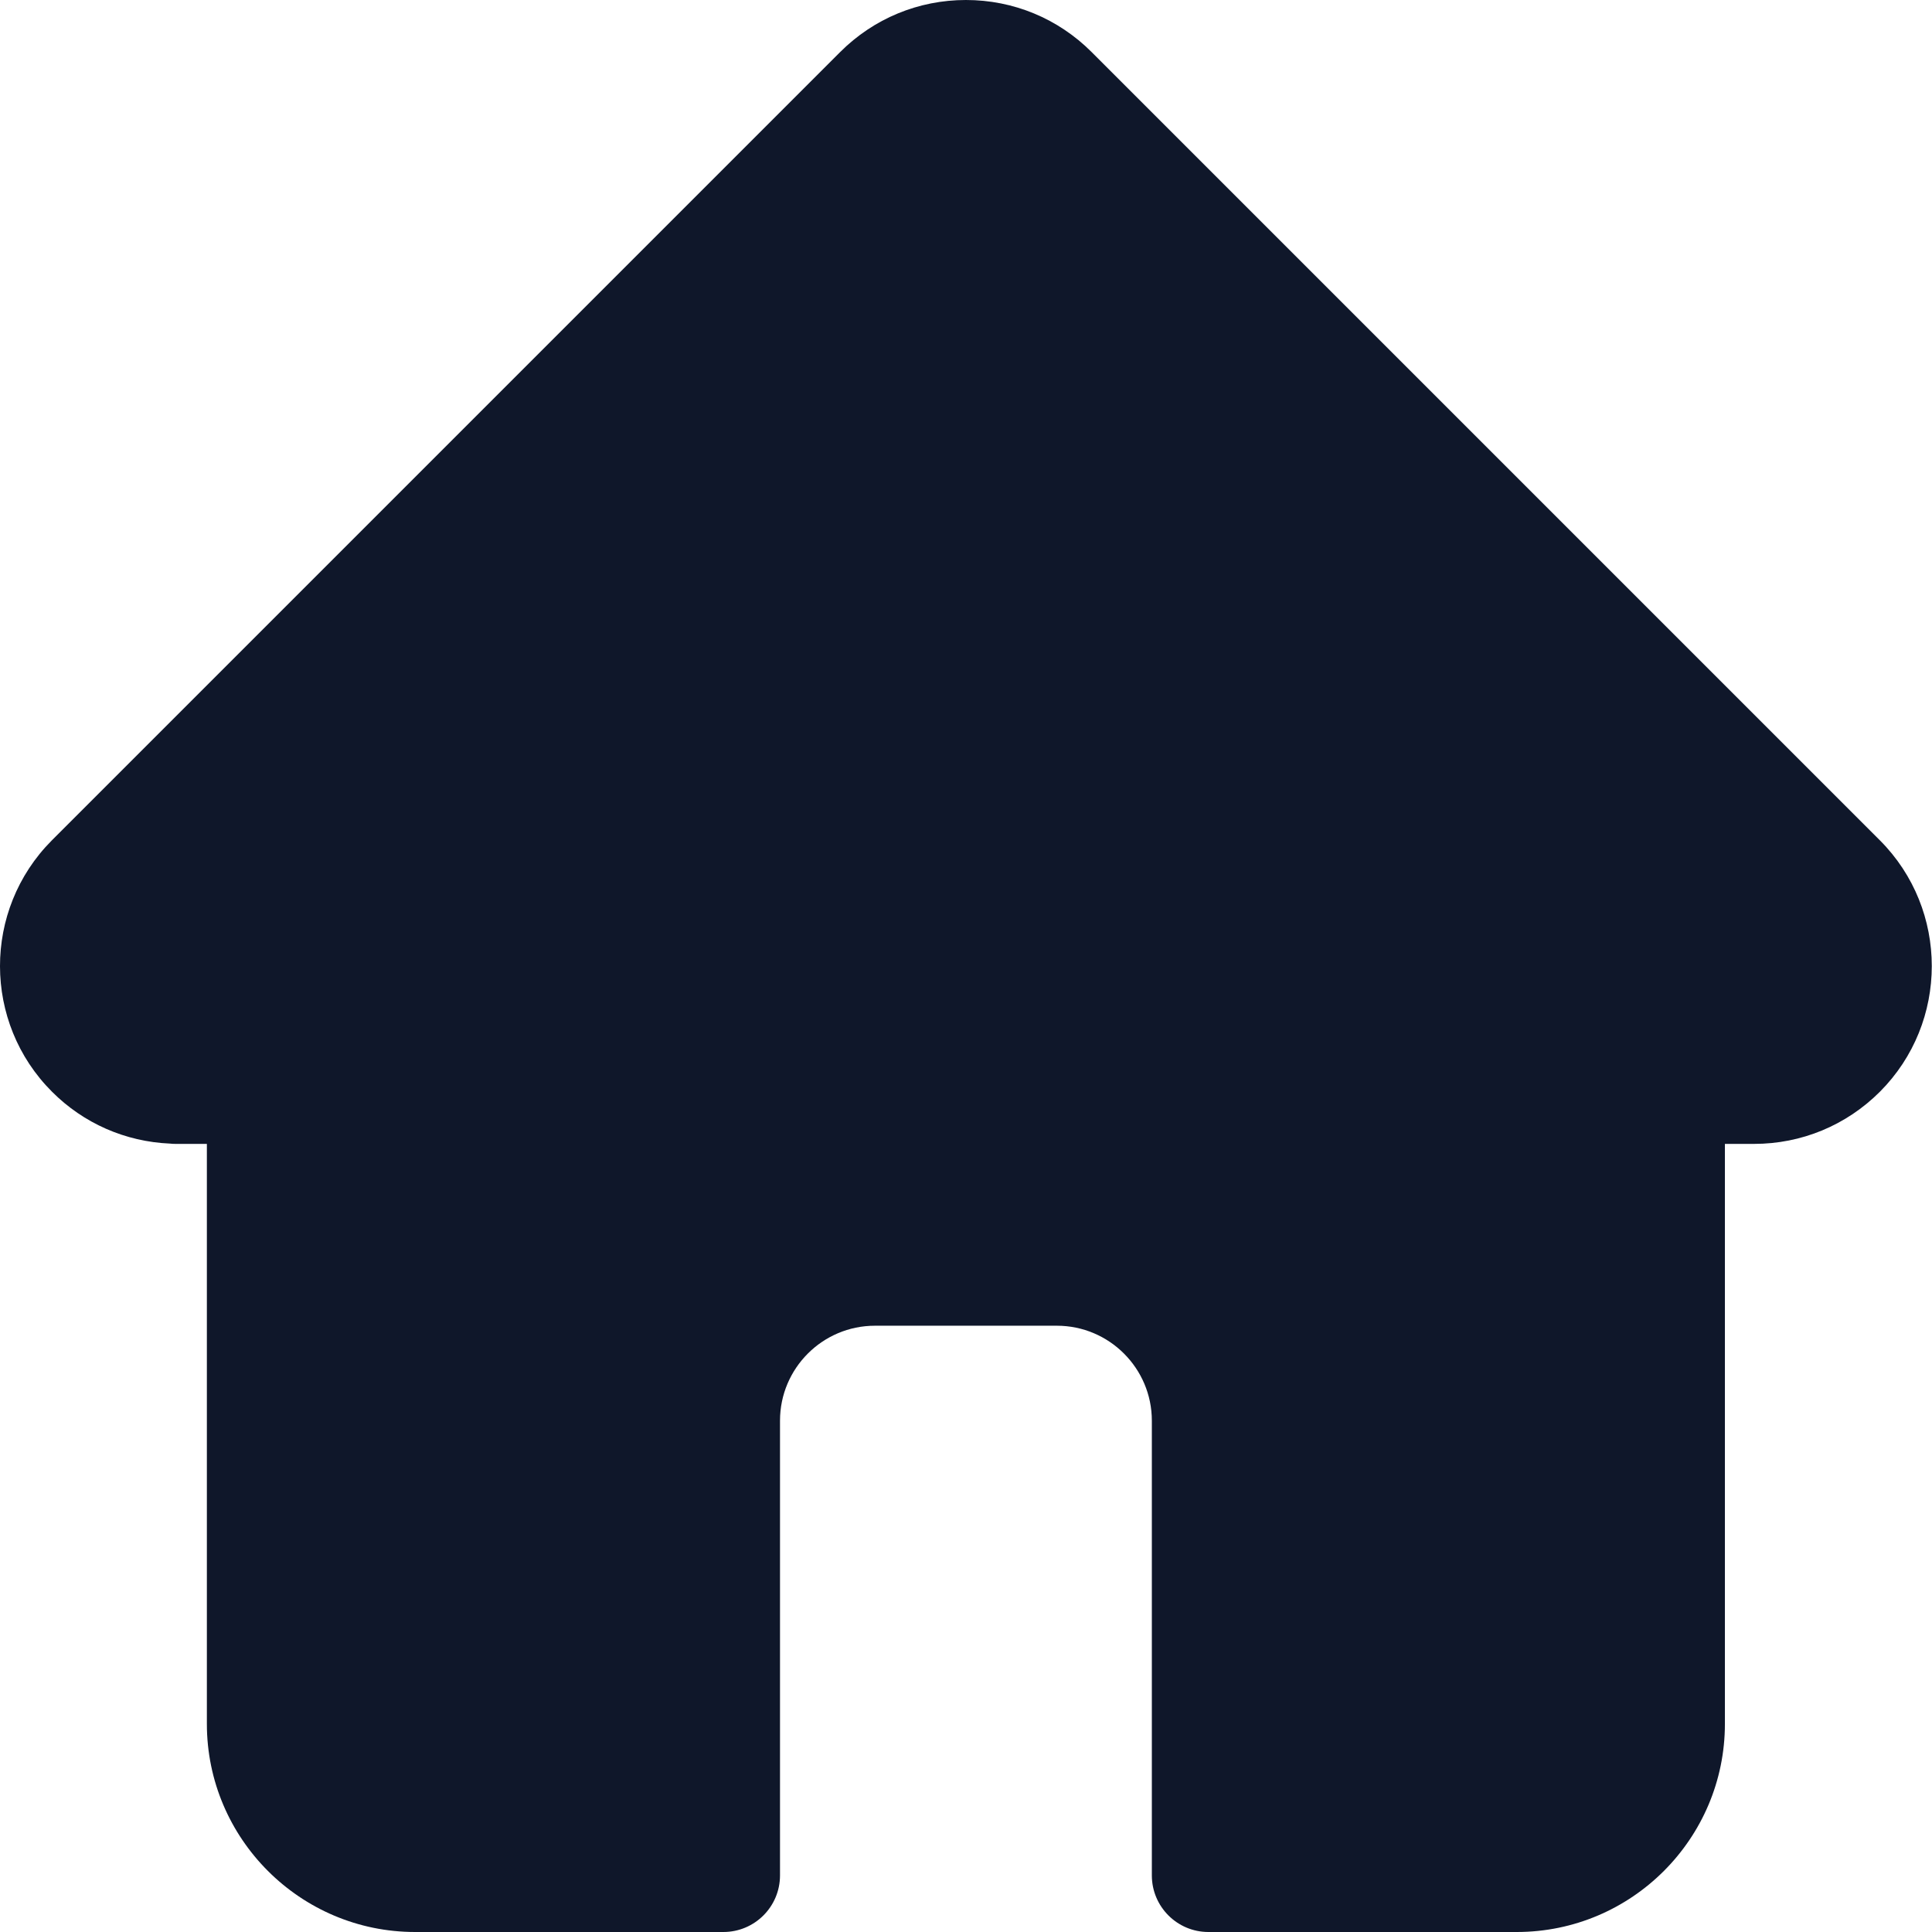 <svg width="26" height="26" viewBox="0 0 26 26" fill="none" xmlns="http://www.w3.org/2000/svg">
<path d="M25.299 11.309C25.298 11.308 25.298 11.308 25.297 11.307L14.691 0.701C14.239 0.249 13.638 0 12.999 0C12.36 0 11.758 0.249 11.306 0.701L0.706 11.301C0.702 11.305 0.699 11.309 0.695 11.312C-0.233 12.246 -0.232 13.761 0.7 14.692C1.125 15.118 1.687 15.364 2.288 15.39C2.312 15.393 2.337 15.394 2.362 15.394H2.784V23.199C2.784 24.743 4.041 26 5.586 26H9.735C10.156 26 10.497 25.659 10.497 25.238V19.119C10.497 18.414 11.07 17.841 11.775 17.841H14.223C14.927 17.841 15.501 18.414 15.501 19.119V25.238C15.501 25.659 15.842 26 16.262 26H20.412C21.957 26 23.213 24.743 23.213 23.199V15.394H23.605C24.244 15.394 24.845 15.145 25.298 14.693C26.23 13.76 26.23 12.242 25.299 11.309Z" fill="#0F172A"/>
</svg>
